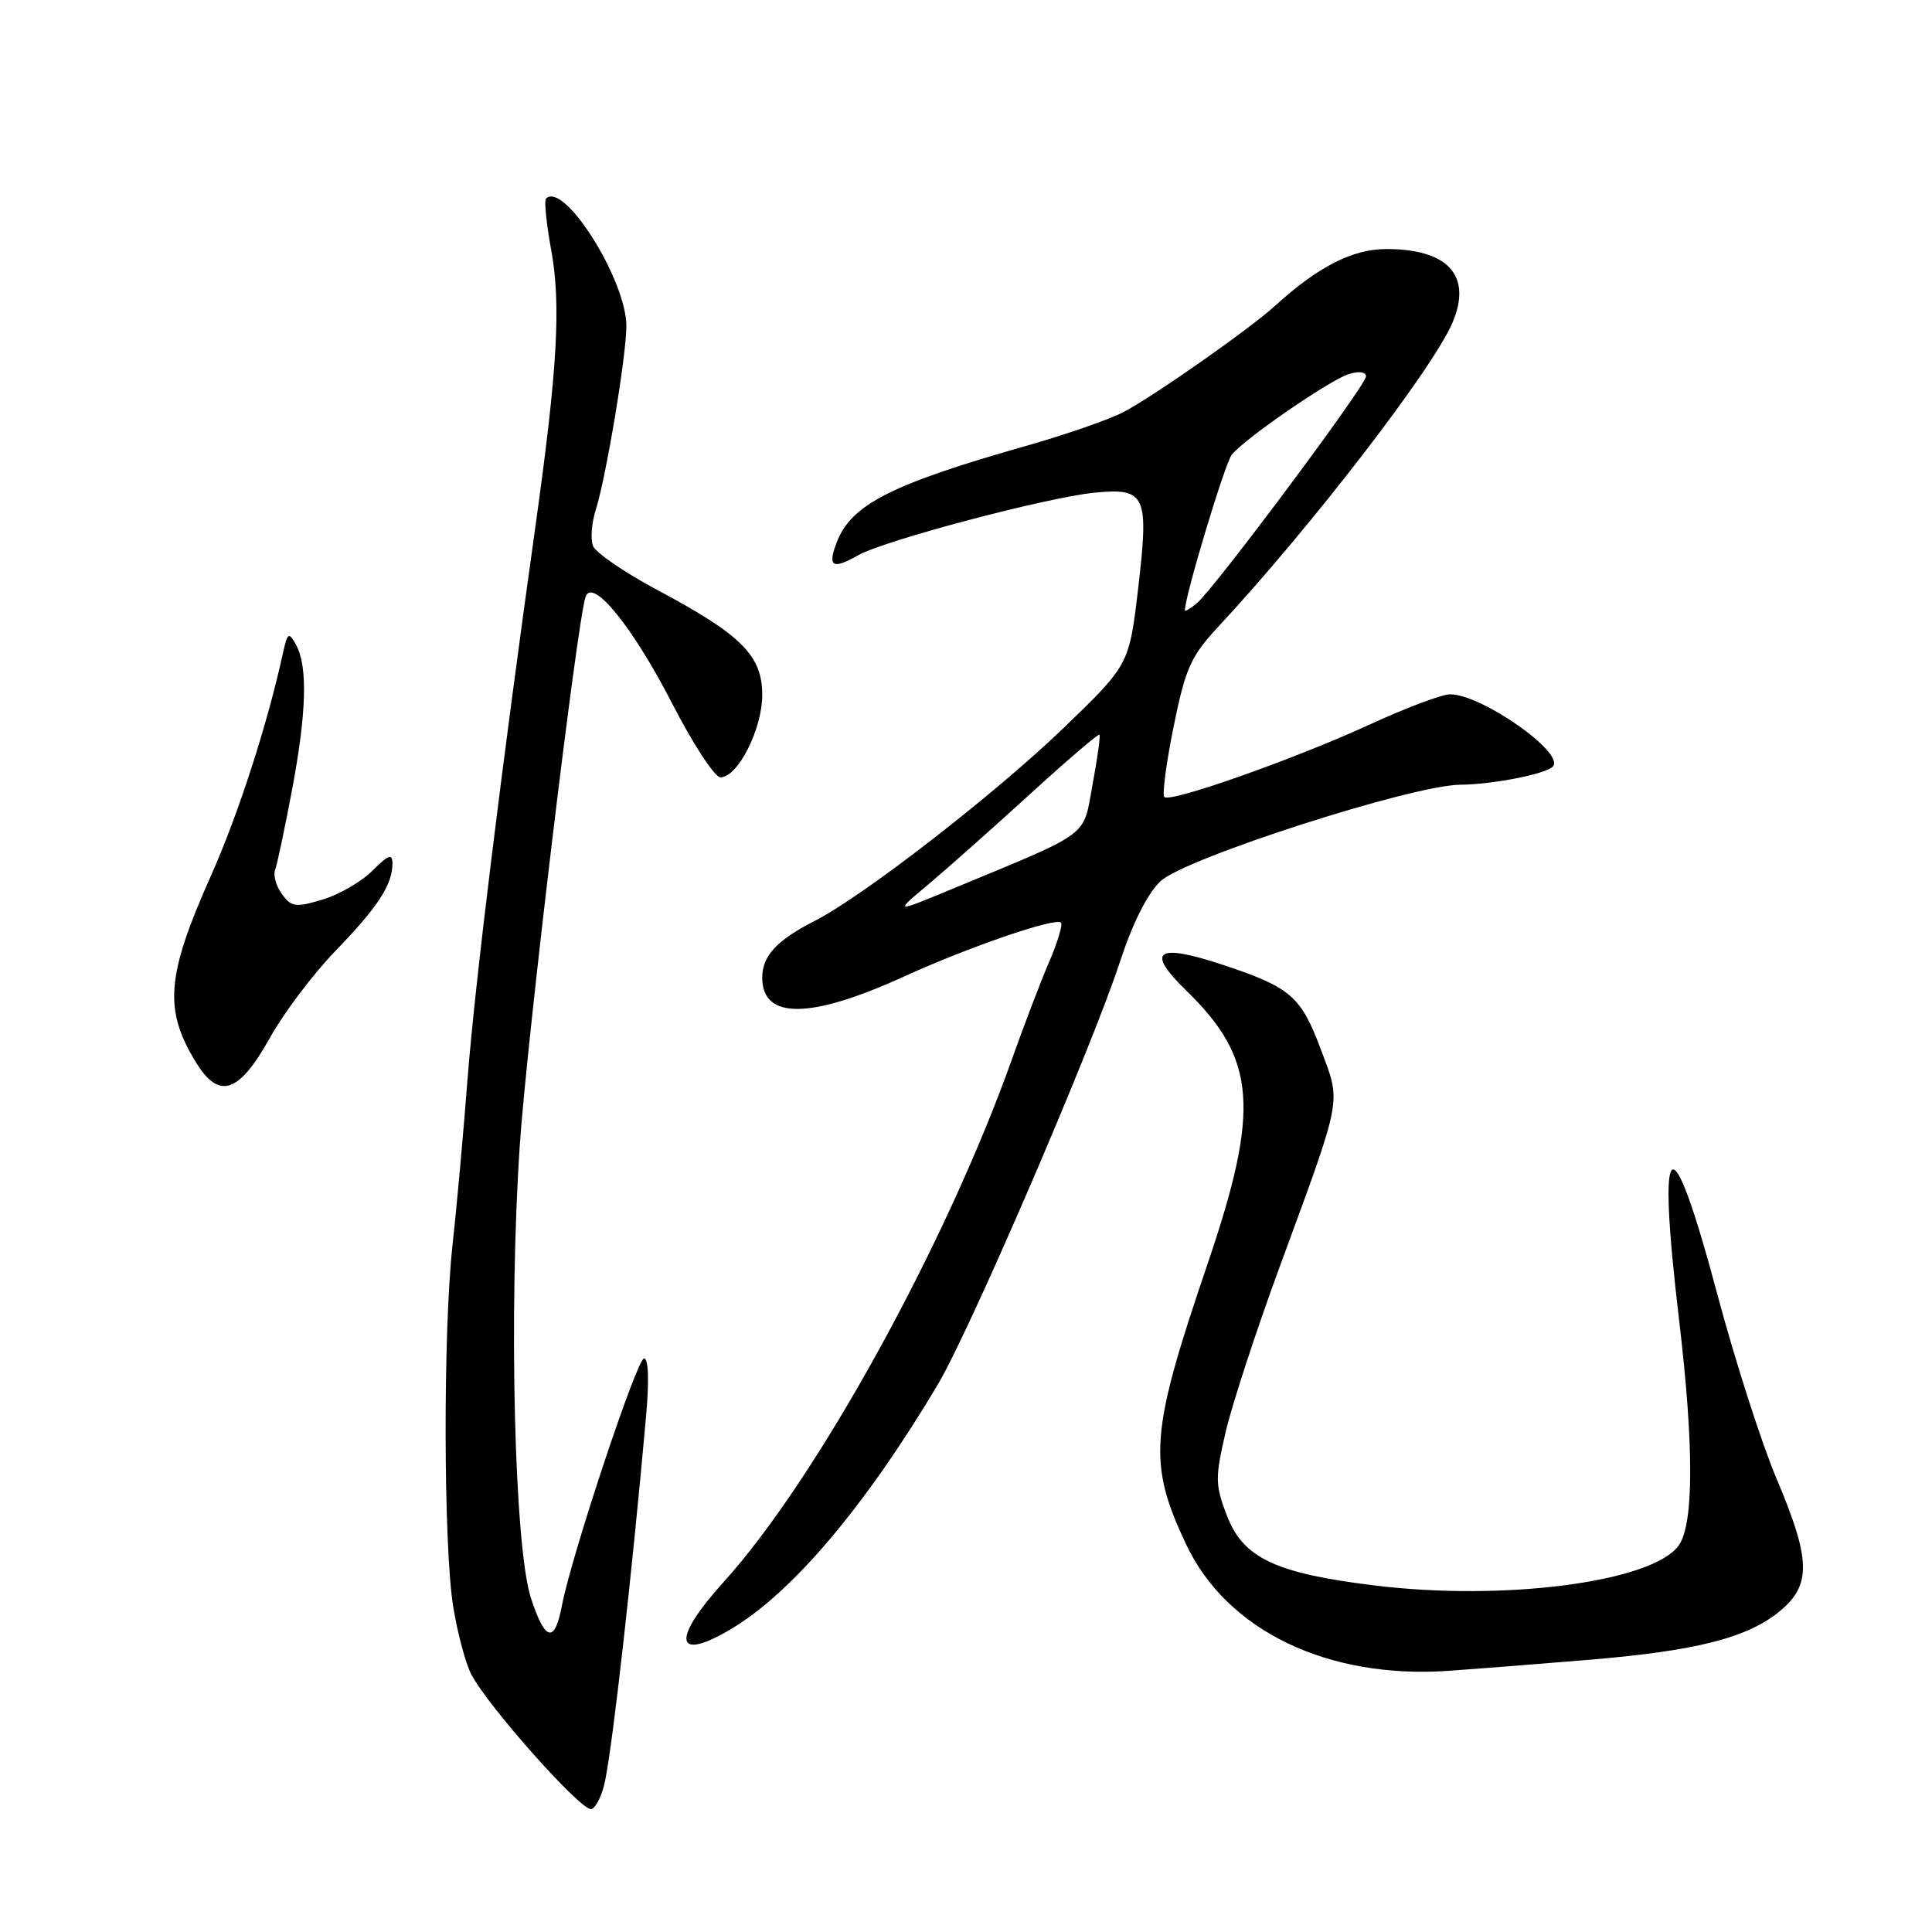 <?xml version="1.0" encoding="UTF-8" standalone="no"?>
<!DOCTYPE svg PUBLIC "-//W3C//DTD SVG 1.1//EN" "http://www.w3.org/Graphics/SVG/1.1/DTD/svg11.dtd" >
<svg xmlns="http://www.w3.org/2000/svg" xmlns:xlink="http://www.w3.org/1999/xlink" version="1.1" viewBox="0 0 256 256">
 <g >
 <path fill="currentColor"
d=" M 80.19 235.92 C 81.27 230.52 83.73 208.64 85.60 187.75 C 86.03 182.98 85.93 180.00 85.34 180.00 C 84.40 180.00 75.68 206.26 74.46 212.74 C 73.50 217.81 72.24 217.51 70.36 211.78 C 68.16 205.07 67.39 174.05 68.87 151.81 C 69.80 137.94 76.44 82.50 77.59 79.09 C 78.47 76.45 83.84 83.04 89.05 93.19 C 91.82 98.59 94.71 103.00 95.46 103.00 C 97.77 103.00 101.00 96.62 101.00 92.08 C 101.00 86.86 98.27 84.13 87.07 78.16 C 82.74 75.85 78.92 73.23 78.57 72.33 C 78.23 71.43 78.39 69.30 78.93 67.60 C 80.31 63.27 82.99 47.17 83.00 43.22 C 83.00 37.10 74.72 23.95 72.35 26.32 C 72.09 26.58 72.40 29.65 73.04 33.15 C 74.35 40.35 73.87 48.87 70.98 69.50 C 66.37 102.43 62.93 130.41 61.95 143.00 C 61.38 150.43 60.48 160.32 59.96 165.00 C 58.70 176.33 58.76 204.91 60.05 212.88 C 60.62 216.39 61.70 220.44 62.46 221.88 C 64.71 226.18 77.14 240.12 78.36 239.72 C 78.99 239.52 79.81 237.81 80.19 235.92 Z  M 210.21 219.96 C 224.82 218.76 231.64 217.02 235.95 213.39 C 240.02 209.96 239.92 206.61 235.42 195.97 C 233.44 191.31 229.91 180.32 227.57 171.55 C 221.36 148.27 219.48 149.55 222.50 175.00 C 224.46 191.56 224.45 201.91 222.46 204.75 C 219.05 209.62 199.37 212.21 182.04 210.07 C 168.97 208.46 164.71 206.44 162.56 200.80 C 161.01 196.74 161.00 195.83 162.40 189.77 C 163.24 186.15 166.47 176.27 169.57 167.84 C 177.97 144.98 177.72 146.28 175.03 139.09 C 172.40 132.04 171.02 130.84 162.26 127.92 C 153.24 124.92 151.71 125.92 157.18 131.25 C 166.49 140.31 167.00 146.92 160.00 167.50 C 152.37 189.92 152.07 193.79 157.15 204.60 C 162.54 216.07 175.93 222.52 192.00 221.39 C 195.03 221.18 203.22 220.54 210.21 219.96 Z  M 96.88 215.85 C 104.98 211.03 114.65 199.59 124.24 183.50 C 128.53 176.30 144.70 138.77 148.41 127.41 C 150.09 122.29 152.06 118.38 153.78 116.76 C 157.01 113.72 187.17 104.01 193.51 103.98 C 197.73 103.95 204.76 102.58 205.75 101.58 C 207.49 99.84 196.35 92.00 192.14 92.00 C 191.07 92.00 186.33 93.78 181.59 95.96 C 171.57 100.57 155.06 106.40 154.28 105.61 C 153.98 105.31 154.53 101.11 155.51 96.28 C 157.09 88.50 157.77 86.99 161.47 83.00 C 173.83 69.69 189.98 48.70 192.49 42.69 C 195.07 36.52 191.88 33.00 183.71 33.00 C 179.23 33.00 174.67 35.32 169.00 40.48 C 165.56 43.61 152.97 52.44 148.87 54.60 C 147.02 55.57 141.22 57.59 136.00 59.07 C 117.99 64.20 112.78 66.86 110.86 71.89 C 109.63 75.09 110.32 75.51 113.68 73.59 C 117.12 71.62 138.78 65.89 145.06 65.28 C 151.82 64.62 152.26 65.59 150.82 77.90 C 149.62 88.08 149.62 88.08 140.94 96.45 C 131.87 105.19 114.41 118.73 107.96 122.02 C 102.92 124.59 101.00 126.67 101.00 129.54 C 101.00 135.12 107.36 135.07 119.82 129.38 C 128.35 125.49 139.87 121.53 140.59 122.25 C 140.84 122.51 140.14 124.85 139.02 127.45 C 137.90 130.06 135.68 135.86 134.09 140.35 C 125.32 164.97 108.18 196.05 95.88 209.63 C 88.92 217.32 89.40 220.30 96.88 215.85 Z  M 35.77 137.50 C 37.61 134.20 41.52 129.03 44.45 126.00 C 50.06 120.20 52.00 117.23 52.00 114.43 C 52.00 113.06 51.48 113.25 49.36 115.36 C 47.91 116.82 44.93 118.54 42.74 119.20 C 39.17 120.26 38.61 120.19 37.36 118.47 C 36.59 117.42 36.18 115.98 36.45 115.28 C 36.72 114.57 37.72 109.83 38.68 104.75 C 40.63 94.45 40.80 88.25 39.21 85.41 C 38.26 83.71 38.10 83.81 37.50 86.51 C 35.41 96.06 31.58 107.90 27.92 116.11 C 22.02 129.35 21.68 133.80 26.00 140.82 C 29.05 145.75 31.67 144.86 35.77 137.50 Z  M 122.95 117.24 C 125.40 115.18 131.46 109.81 136.41 105.29 C 141.36 100.77 145.53 97.20 145.68 97.35 C 145.83 97.50 145.42 100.47 144.77 103.95 C 143.45 111.07 144.85 110.04 126.00 117.86 C 118.50 120.97 118.50 120.97 122.95 117.24 Z  M 157.00 80.87 C 157.02 78.94 162.33 61.30 163.23 60.23 C 165.06 58.02 176.26 50.32 178.75 49.56 C 180.06 49.15 181.00 49.29 181.00 49.88 C 181.00 51.06 160.90 78.01 158.58 79.94 C 157.71 80.66 157.00 81.08 157.00 80.87 Z "/>
</g>
</svg>